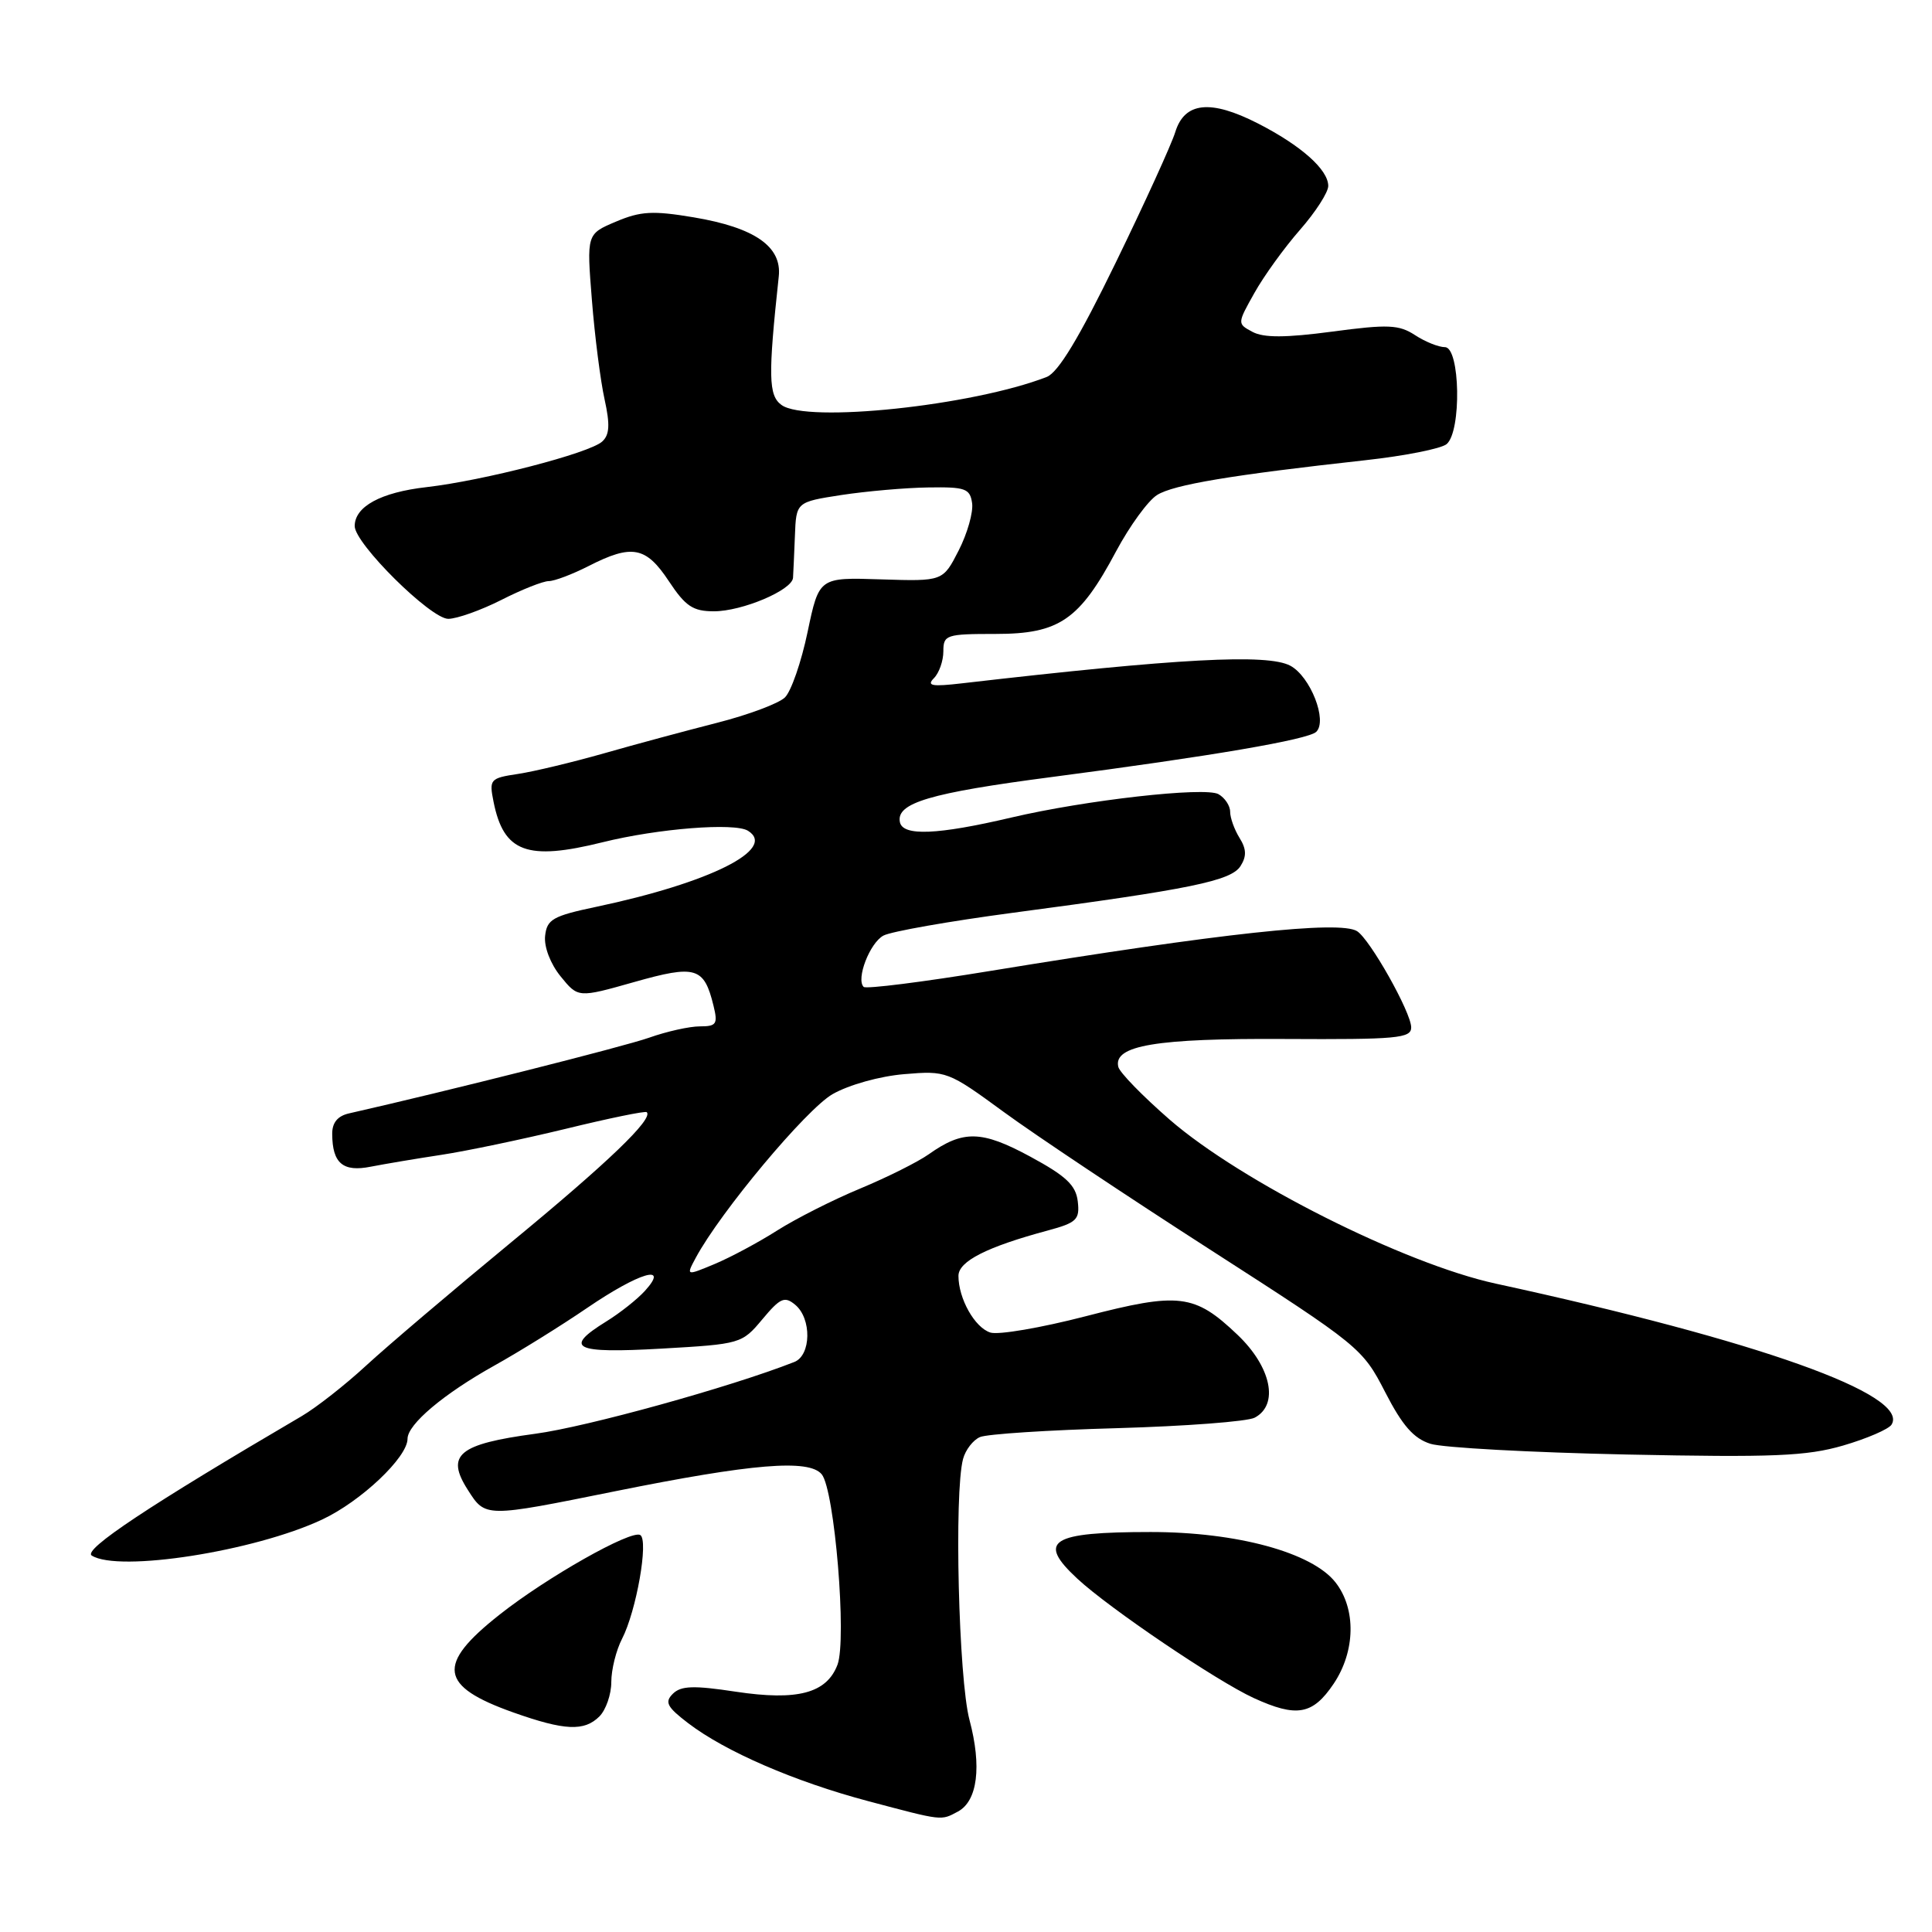 <?xml version="1.0" encoding="UTF-8" standalone="no"?>
<!DOCTYPE svg PUBLIC "-//W3C//DTD SVG 1.1//EN" "http://www.w3.org/Graphics/SVG/1.1/DTD/svg11.dtd" >
<svg xmlns="http://www.w3.org/2000/svg" xmlns:xlink="http://www.w3.org/1999/xlink" version="1.1" viewBox="0 0 256 256">
 <g >
 <path fill="currentColor"
d=" M 126.93 240.04 C 129.53 238.64 130.11 234.08 128.46 227.89 C 127.02 222.47 126.41 197.80 127.61 193.32 C 127.93 192.12 128.94 190.81 129.85 190.42 C 130.76 190.02 138.93 189.49 148.00 189.24 C 157.07 188.98 165.29 188.36 166.25 187.85 C 169.50 186.14 168.46 181.13 163.97 176.86 C 158.28 171.44 156.24 171.20 143.82 174.42 C 137.95 175.94 132.28 176.91 131.23 176.57 C 129.16 175.92 127.00 172.07 127.00 169.06 C 127.00 167.13 130.76 165.22 138.83 163.05 C 142.67 162.01 143.09 161.61 142.81 159.19 C 142.56 157.05 141.27 155.83 136.50 153.25 C 130.06 149.77 127.62 149.72 123.06 152.95 C 121.65 153.95 117.58 155.99 114.00 157.48 C 110.42 158.96 105.47 161.47 102.99 163.04 C 100.51 164.62 96.77 166.62 94.69 167.49 C 90.90 169.07 90.90 169.07 92.20 166.65 C 95.47 160.57 106.84 146.97 110.32 144.98 C 112.49 143.74 116.58 142.60 119.82 142.33 C 125.41 141.86 125.62 141.94 133.00 147.34 C 137.12 150.36 149.50 158.61 160.50 165.68 C 180.14 178.31 180.55 178.64 183.54 184.46 C 185.82 188.90 187.32 190.61 189.54 191.31 C 191.17 191.83 202.85 192.46 215.50 192.73 C 234.99 193.13 239.37 192.95 244.23 191.54 C 247.38 190.62 250.27 189.37 250.64 188.77 C 253.09 184.81 233.01 177.65 198.21 170.09 C 186.09 167.46 164.45 156.57 154.99 148.36 C 151.42 145.25 148.35 142.11 148.18 141.36 C 147.50 138.53 153.19 137.57 170.25 137.67 C 185.12 137.75 187.00 137.58 186.99 136.13 C 186.98 134.14 181.52 124.44 179.81 123.38 C 177.49 121.95 161.86 123.64 131.24 128.65 C 122.30 130.12 114.74 131.07 114.44 130.77 C 113.40 129.74 115.25 124.94 117.06 123.97 C 118.06 123.43 125.77 122.07 134.19 120.95 C 157.80 117.82 163.14 116.72 164.38 114.75 C 165.20 113.46 165.16 112.49 164.24 111.02 C 163.56 109.92 163.00 108.37 163.00 107.56 C 163.00 106.76 162.30 105.71 161.45 105.23 C 159.66 104.23 143.82 106.02 134.00 108.33 C 124.20 110.63 119.61 110.82 119.24 108.93 C 118.73 106.40 123.19 105.07 139.36 102.96 C 160.56 100.19 173.34 98.00 174.41 96.97 C 175.93 95.49 173.63 89.63 170.97 88.21 C 167.95 86.60 156.14 87.23 127.50 90.54 C 123.48 91.01 122.74 90.88 123.75 89.86 C 124.44 89.17 125.00 87.56 125.00 86.30 C 125.00 84.12 125.37 84.00 131.92 84.00 C 140.36 84.00 143.04 82.16 147.90 73.03 C 149.69 69.69 152.12 66.34 153.32 65.59 C 155.50 64.22 163.17 62.94 180.93 60.98 C 186.12 60.41 190.96 59.45 191.68 58.85 C 193.68 57.19 193.48 46.00 191.46 46.00 C 190.62 46.00 188.83 45.28 187.49 44.40 C 185.37 43.02 183.93 42.95 176.53 43.94 C 170.36 44.76 167.44 44.77 165.97 43.98 C 163.93 42.89 163.93 42.89 166.22 38.81 C 167.47 36.57 170.19 32.81 172.25 30.46 C 174.31 28.11 176.00 25.49 176.00 24.64 C 176.00 22.48 172.40 19.28 166.67 16.35 C 160.40 13.15 156.96 13.51 155.73 17.50 C 155.22 19.15 151.67 26.93 147.84 34.80 C 143.00 44.75 140.22 49.36 138.69 49.95 C 128.86 53.77 106.87 56.09 103.55 53.66 C 101.82 52.40 101.77 49.84 103.19 36.63 C 103.62 32.67 100.01 30.16 91.93 28.80 C 86.51 27.89 84.89 27.98 81.61 29.37 C 77.73 31.01 77.73 31.01 78.43 39.76 C 78.81 44.57 79.57 50.49 80.11 52.92 C 80.85 56.28 80.77 57.62 79.79 58.51 C 78.09 60.05 64.09 63.68 56.50 64.55 C 50.45 65.24 47.00 67.12 47.00 69.71 C 47.00 72.03 57.07 82.00 59.40 82.00 C 60.55 81.99 63.71 80.87 66.42 79.50 C 69.13 78.12 71.96 77.00 72.71 77.00 C 73.46 77.00 75.84 76.10 78.00 75.00 C 83.74 72.07 85.59 72.42 88.62 77.00 C 90.83 80.34 91.82 81.00 94.60 81.00 C 98.34 81.00 104.96 78.20 105.08 76.56 C 105.12 75.98 105.23 73.48 105.33 71.01 C 105.50 66.52 105.50 66.52 111.50 65.59 C 114.80 65.09 119.97 64.63 123.00 64.59 C 127.92 64.51 128.53 64.73 128.81 66.67 C 128.98 67.87 128.18 70.69 127.03 72.94 C 124.94 77.03 124.94 77.03 116.74 76.77 C 108.53 76.50 108.53 76.50 107.01 83.74 C 106.18 87.72 104.83 91.62 104.00 92.42 C 103.17 93.22 99.12 94.73 95.00 95.78 C 90.88 96.83 84.12 98.65 80.00 99.83 C 75.88 101.00 70.76 102.23 68.64 102.55 C 64.93 103.11 64.80 103.26 65.40 106.25 C 66.74 112.94 69.83 114.09 79.86 111.60 C 87.19 109.78 97.35 108.98 99.11 110.08 C 103.01 112.51 94.07 116.98 79.00 120.16 C 73.25 121.37 72.47 121.82 72.23 124.01 C 72.07 125.45 72.93 127.71 74.28 129.37 C 76.60 132.23 76.60 132.23 84.02 130.13 C 92.20 127.81 93.29 128.14 94.54 133.25 C 95.14 135.69 94.94 136.00 92.73 136.00 C 91.37 136.00 88.34 136.67 86.01 137.50 C 82.66 138.68 59.39 144.55 46.25 147.53 C 44.73 147.87 44.00 148.77 44.02 150.27 C 44.04 154.14 45.44 155.33 49.14 154.59 C 50.99 154.23 55.20 153.52 58.50 153.02 C 61.80 152.52 69.20 150.97 74.94 149.58 C 80.67 148.18 85.52 147.18 85.70 147.37 C 86.59 148.26 80.58 154.03 67.70 164.64 C 59.89 171.08 51.25 178.42 48.50 180.96 C 45.75 183.50 41.92 186.50 40.00 187.63 C 19.80 199.47 10.94 205.35 12.16 206.12 C 15.71 208.37 33.71 205.56 42.68 201.35 C 47.83 198.94 54.00 193.10 54.00 190.65 C 54.00 188.73 58.78 184.70 65.50 180.95 C 68.80 179.11 74.34 175.67 77.81 173.30 C 84.71 168.60 88.76 167.40 85.47 171.03 C 84.46 172.15 82.14 173.99 80.32 175.11 C 74.60 178.65 76.05 179.36 87.64 178.70 C 98.14 178.10 98.31 178.05 101.01 174.82 C 103.39 171.97 103.96 171.72 105.37 172.89 C 107.57 174.72 107.49 179.59 105.25 180.47 C 96.78 183.80 77.75 189.07 70.93 189.98 C 60.75 191.35 59.02 192.78 61.99 197.42 C 64.33 201.09 64.23 201.09 81.50 197.60 C 99.70 193.93 107.18 193.31 108.88 195.35 C 110.59 197.41 112.23 217.26 110.97 220.59 C 109.53 224.37 105.67 225.39 97.50 224.16 C 91.91 223.31 90.23 223.37 89.16 224.43 C 88.04 225.54 88.37 226.18 91.20 228.34 C 96.13 232.10 105.30 236.07 115.00 238.65 C 125.02 241.31 124.64 241.26 126.93 240.04 Z  M 79.43 227.43 C 80.29 226.56 81.00 224.52 81.00 222.88 C 81.00 221.24 81.64 218.67 82.42 217.16 C 84.32 213.48 85.97 204.10 84.84 203.40 C 83.65 202.67 72.43 209.01 66.18 213.96 C 57.79 220.58 58.19 223.42 68.02 226.91 C 74.82 229.32 77.42 229.44 79.43 227.43 Z  M 176.72 223.10 C 179.61 218.79 179.71 213.17 176.95 209.66 C 173.84 205.71 163.89 203.00 152.48 203.00 C 139.19 203.00 137.35 204.17 142.75 209.18 C 146.99 213.12 161.22 222.74 166.11 224.99 C 171.83 227.61 173.94 227.23 176.72 223.10 Z "/>
</g>
</svg>